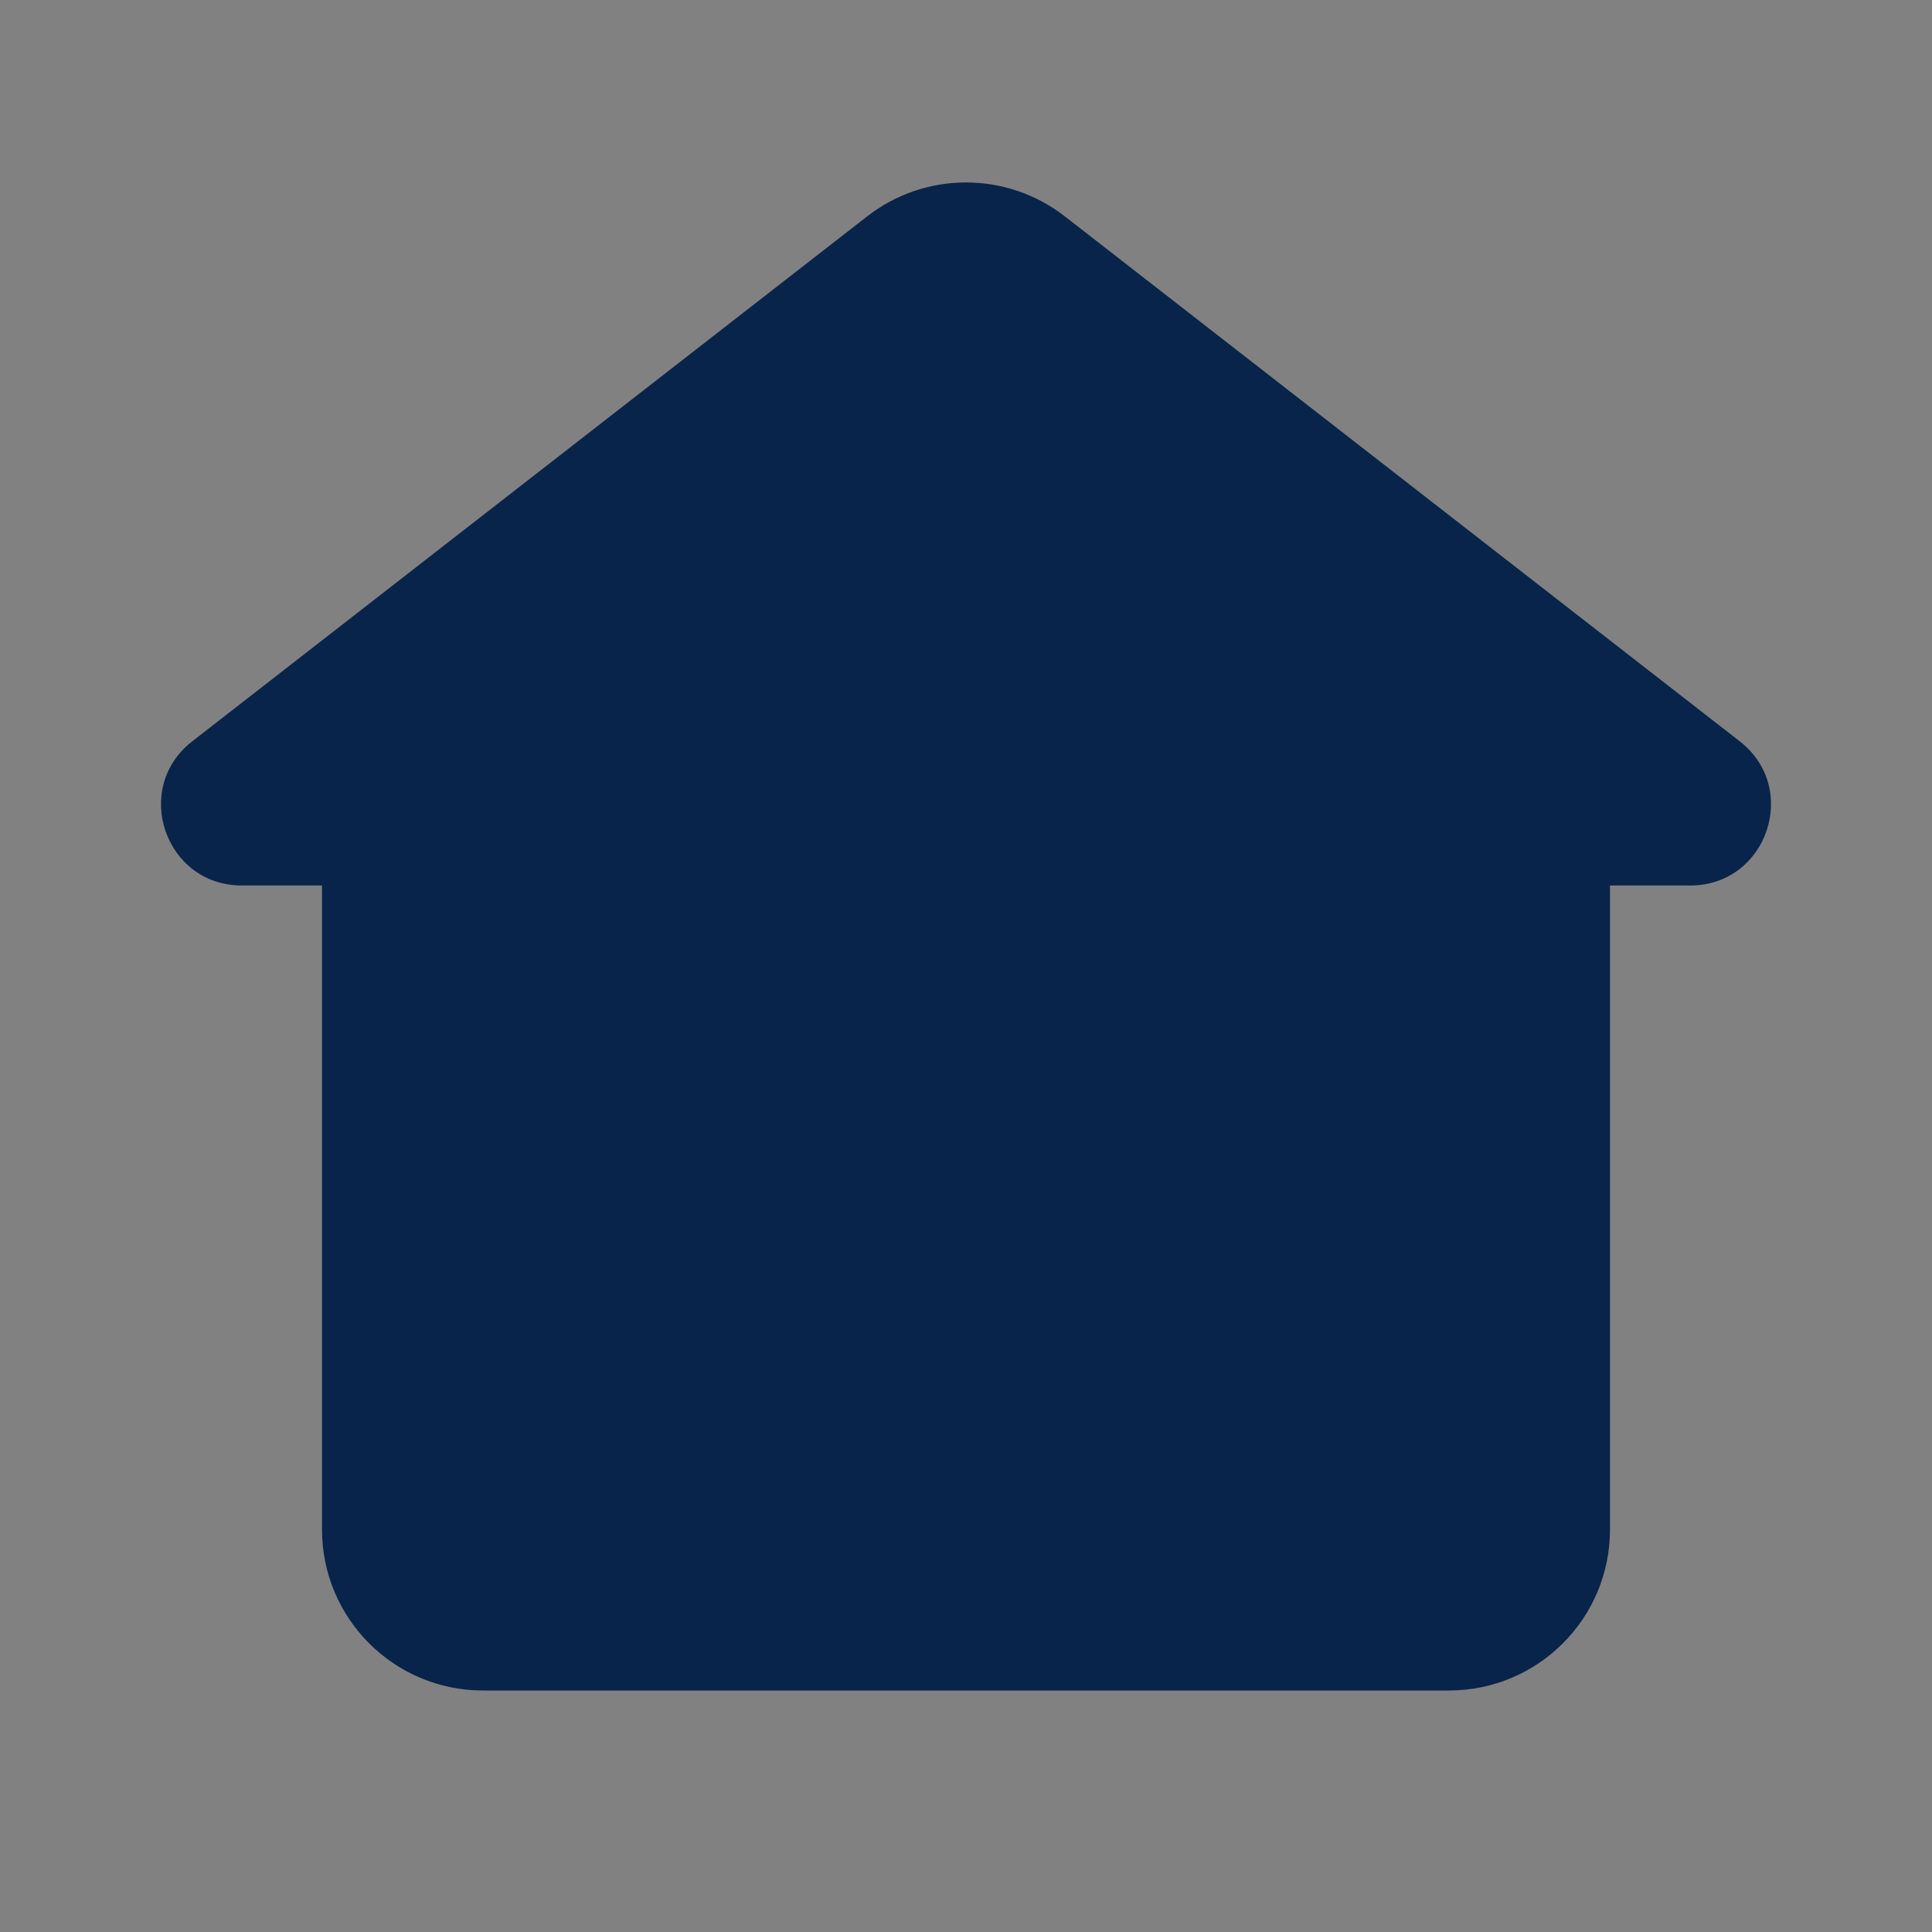 <svg width="24" height="24" viewBox="0 0 24 24" fill="none" xmlns="http://www.w3.org/2000/svg">
<rect x="0" y="0" width="24" height="24" fill="#808080" stroke="none"/>
<rect width="24" height="24" fill="white" fill-opacity="0.01"/>
<path fill-rule="evenodd" clip-rule="evenodd" d="M10.772 2.688C11.494 2.126 12.506 2.126 13.228 2.688L21.612 9.209C22.365 9.795 21.949 11 20.997 11H20V19C20 20.105 19.105 21 18 21H6C4.895 21 4 20.105 4 19V11H3.003C2.05 11 1.636 9.794 2.388 9.209L10.772 2.688Z" fill="#09244B"/>
</svg>
